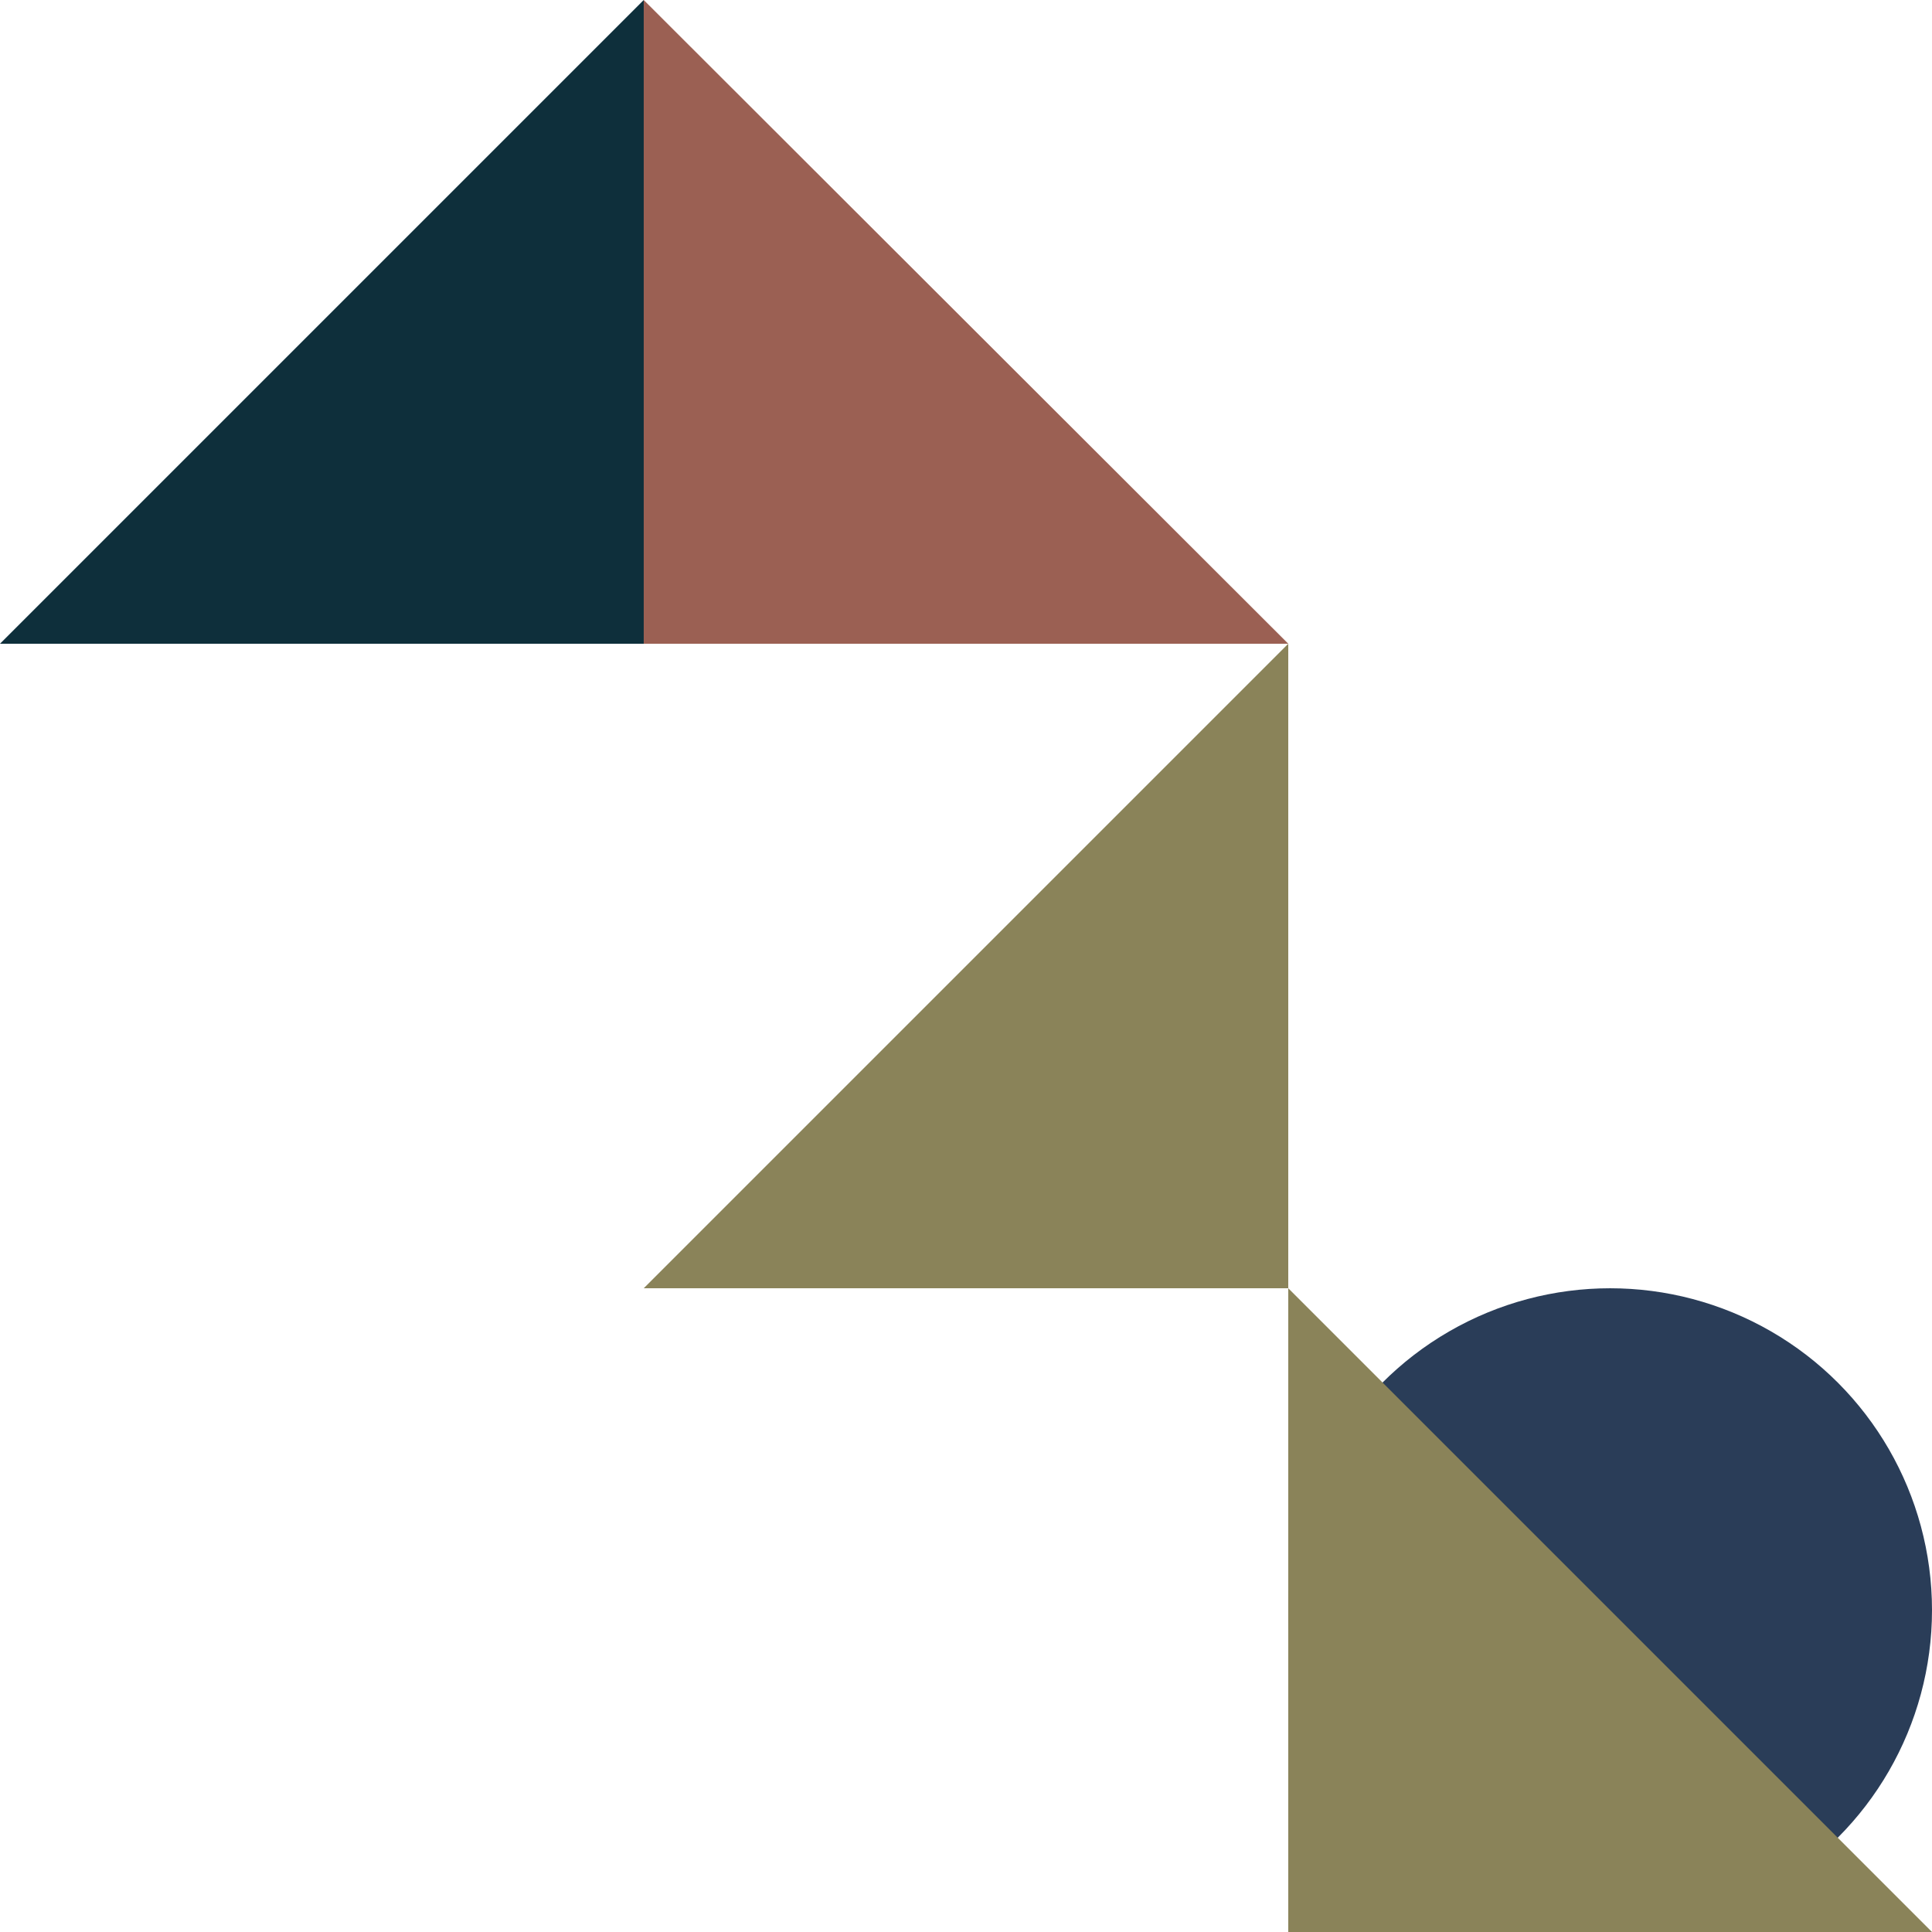 <?xml version="1.0" encoding="utf-8"?>
<!-- Generator: Adobe Illustrator 23.0.0, SVG Export Plug-In . SVG Version: 6.00 Build 0)  -->
<svg version="1.1" id="Layer_1" xmlns="http://www.w3.org/2000/svg" xmlns:xlink="http://www.w3.org/1999/xlink" x="0px" y="0px"
	 viewBox="0 0 240.7 240.7" style="enable-background:new 0 0 240.7 240.7;" xml:space="preserve">
<style type="text/css">
	.st0{fill:#2A3D58;}
	.st1{fill:#9B6053;}
	.st2{fill:#0E2F3B;}
	.st3{fill:#8A8359;}
</style>
<title>shape2</title>
<circle class="st0" cx="200.6" cy="200.6" r="40.1"/>
<polygon class="st1" points="160.5,80.2 80.2,80.2 80.2,0 "/>
<polygon class="st2" points="80.2,0 80.2,80.2 0,80.2 "/>
<polygon class="st3" points="160.5,80.2 160.5,160.5 80.2,160.5 "/>
<polygon class="st3" points="240.7,240.7 160.5,240.7 160.5,160.5 "/>
</svg>
